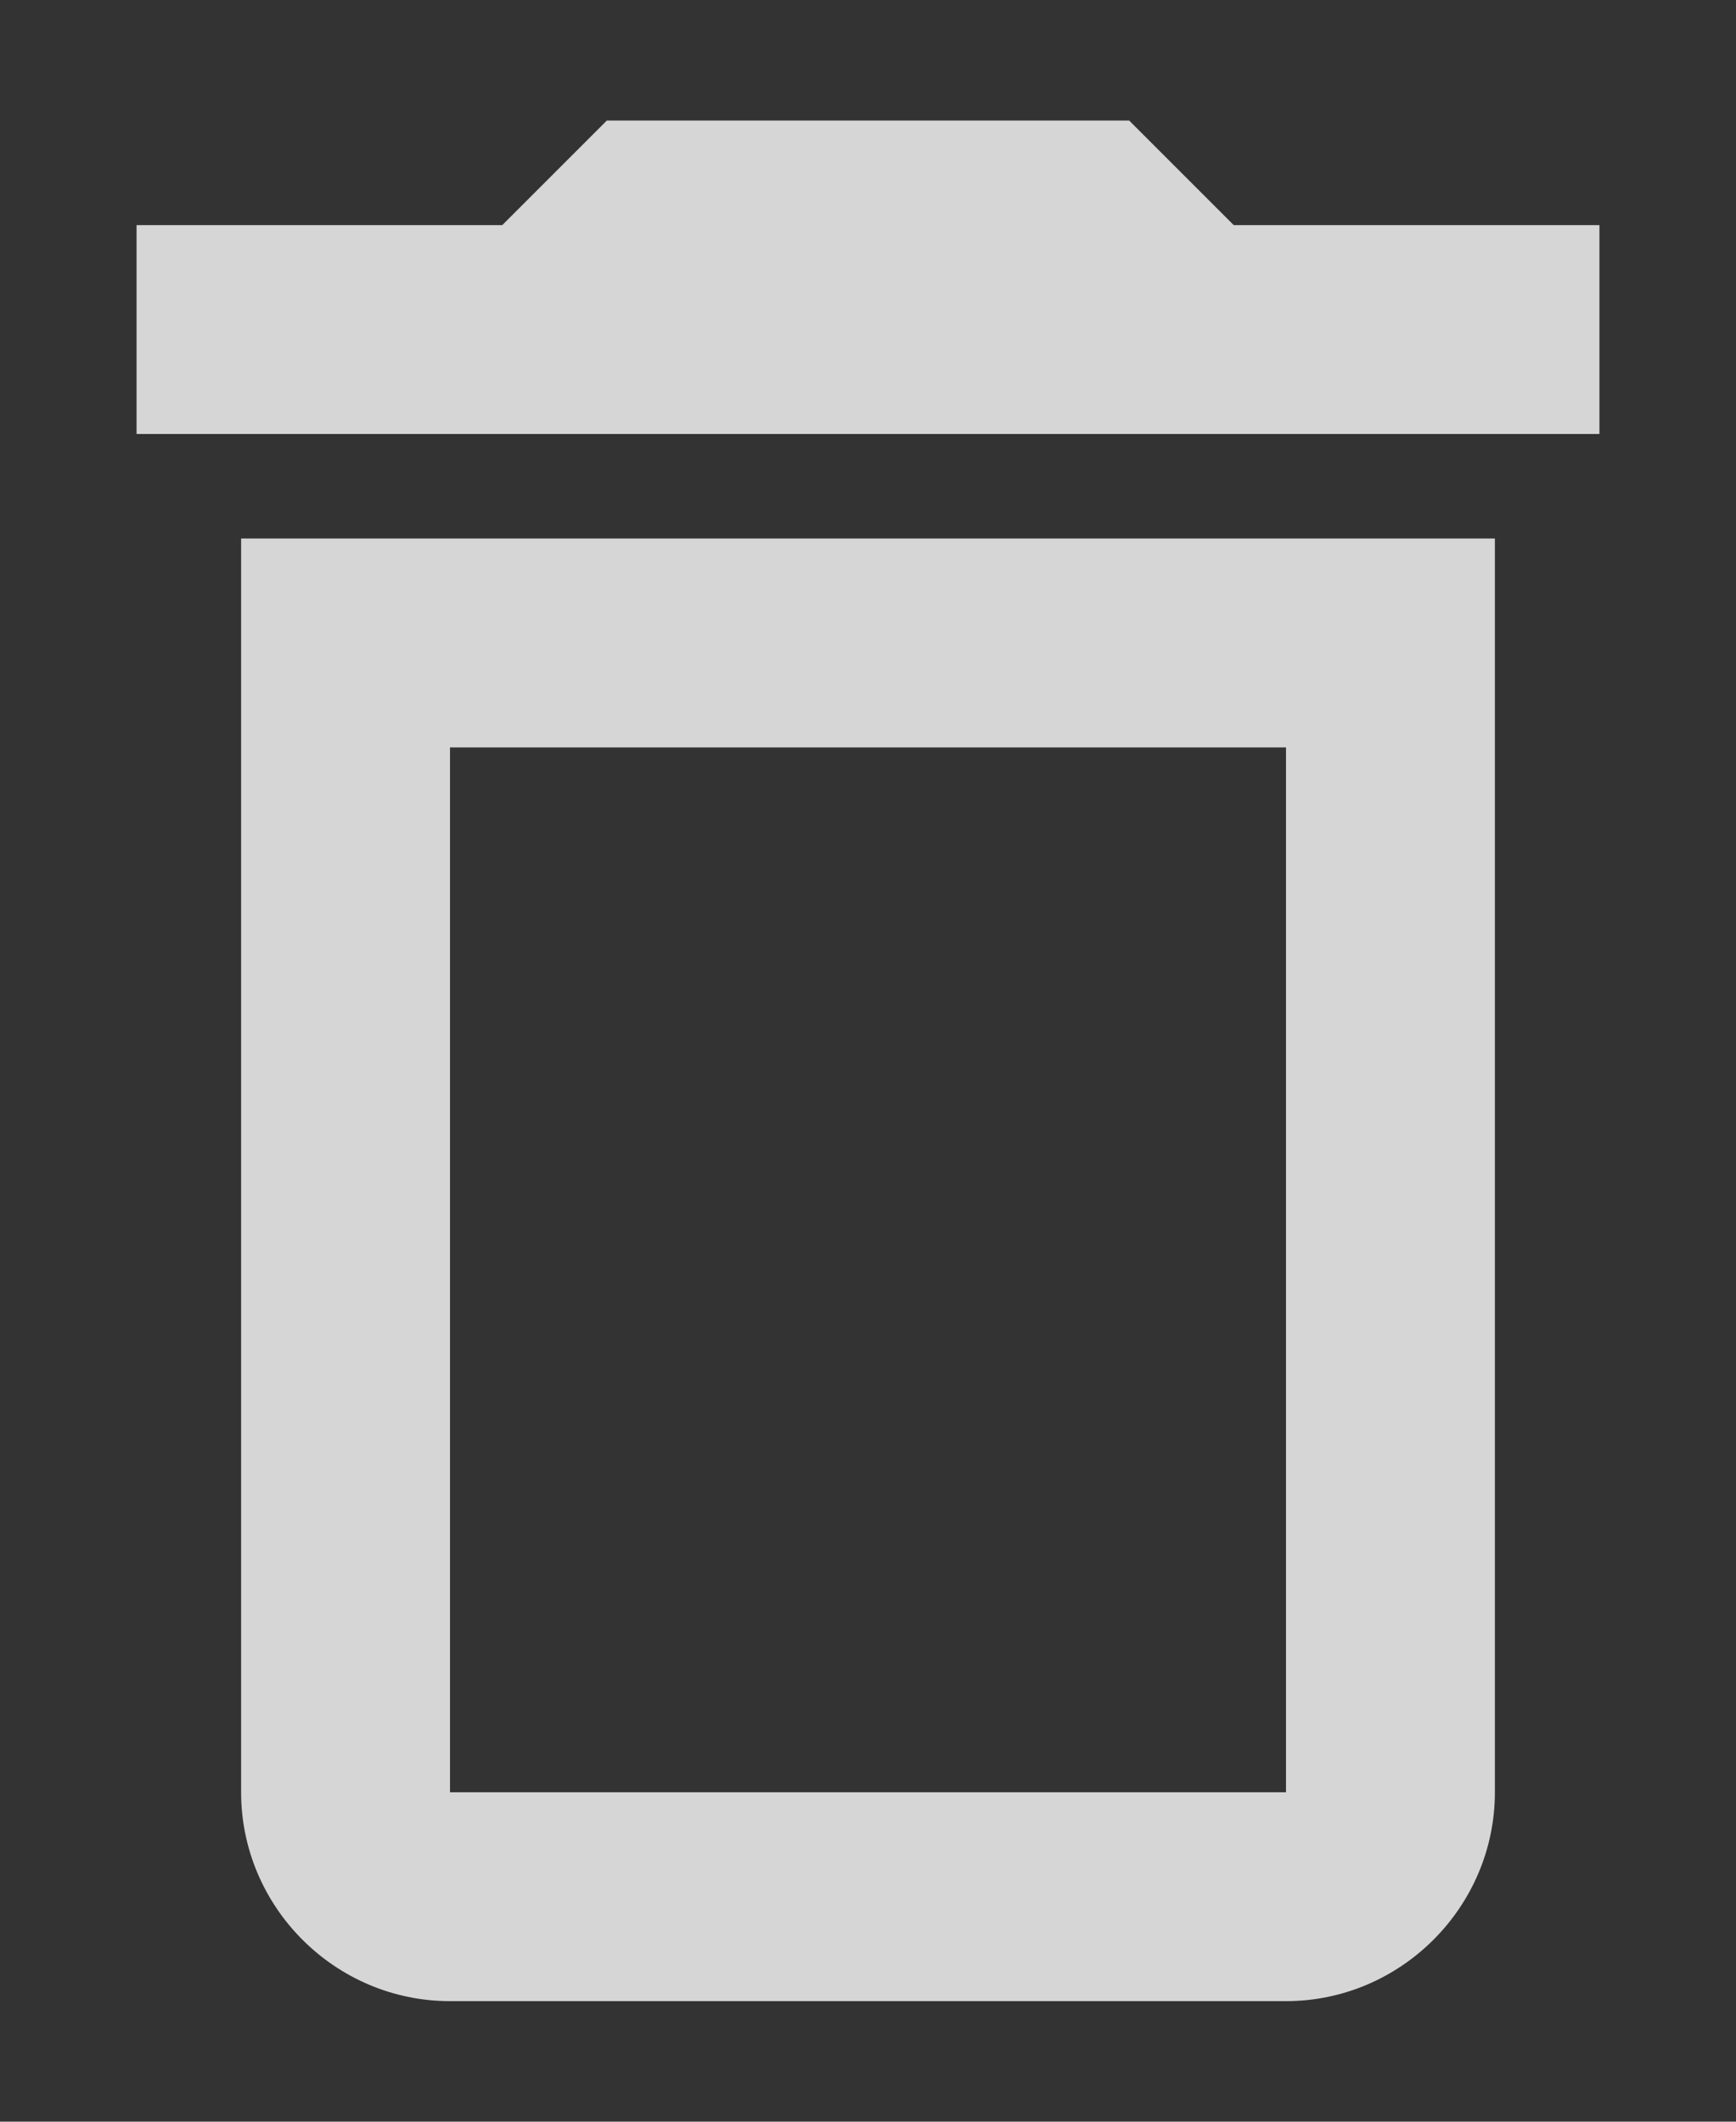 <?xml version="1.0" encoding="UTF-8"?>
<svg width="9px" height="11px" viewBox="0 0 9 11" version="1.1" xmlns="http://www.w3.org/2000/svg" xmlns:xlink="http://www.w3.org/1999/xlink">
    <rect x="0" y="0" width="9" height="11" fill="#333333" stroke="none"/>
    <!-- Generator: Sketch 63.1 (92452) - https://sketch.com -->
    <title>ic delete@3x</title>
    <desc>Created with Sketch.</desc>
    <g id="Page-3" stroke="none" stroke-width="1" fill="none" fill-rule="evenodd" opacity="0.8">
        <g id="Artboard" transform="translate(-67, -45)">
            <g id="ic-delete" transform="translate(65, 44)">
                <g id="delete-24px">
                    <polygon id="Path" points="0 0 13 0 13 13 0 13"></polygon>
                    <path d="M8.667,4.875 L8.667,10.292 L4.333,10.292 L4.333,4.875 L8.667,4.875 M7.854,1.625 L5.146,1.625 L4.604,2.167 L2.708,2.167 L2.708,3.25 L10.292,3.25 L10.292,2.167 L8.396,2.167 L7.854,1.625 Z M9.75,3.792 L3.25,3.792 L3.25,10.292 C3.25,10.887 3.737,11.375 4.333,11.375 L8.667,11.375 C9.262,11.375 9.75,10.887 9.75,10.292 L9.75,3.792 Z" id="Shape" fill="#FFFFFF" fill-rule="nonzero"></path>
                </g>
            </g>
        </g>
    </g>
</svg>